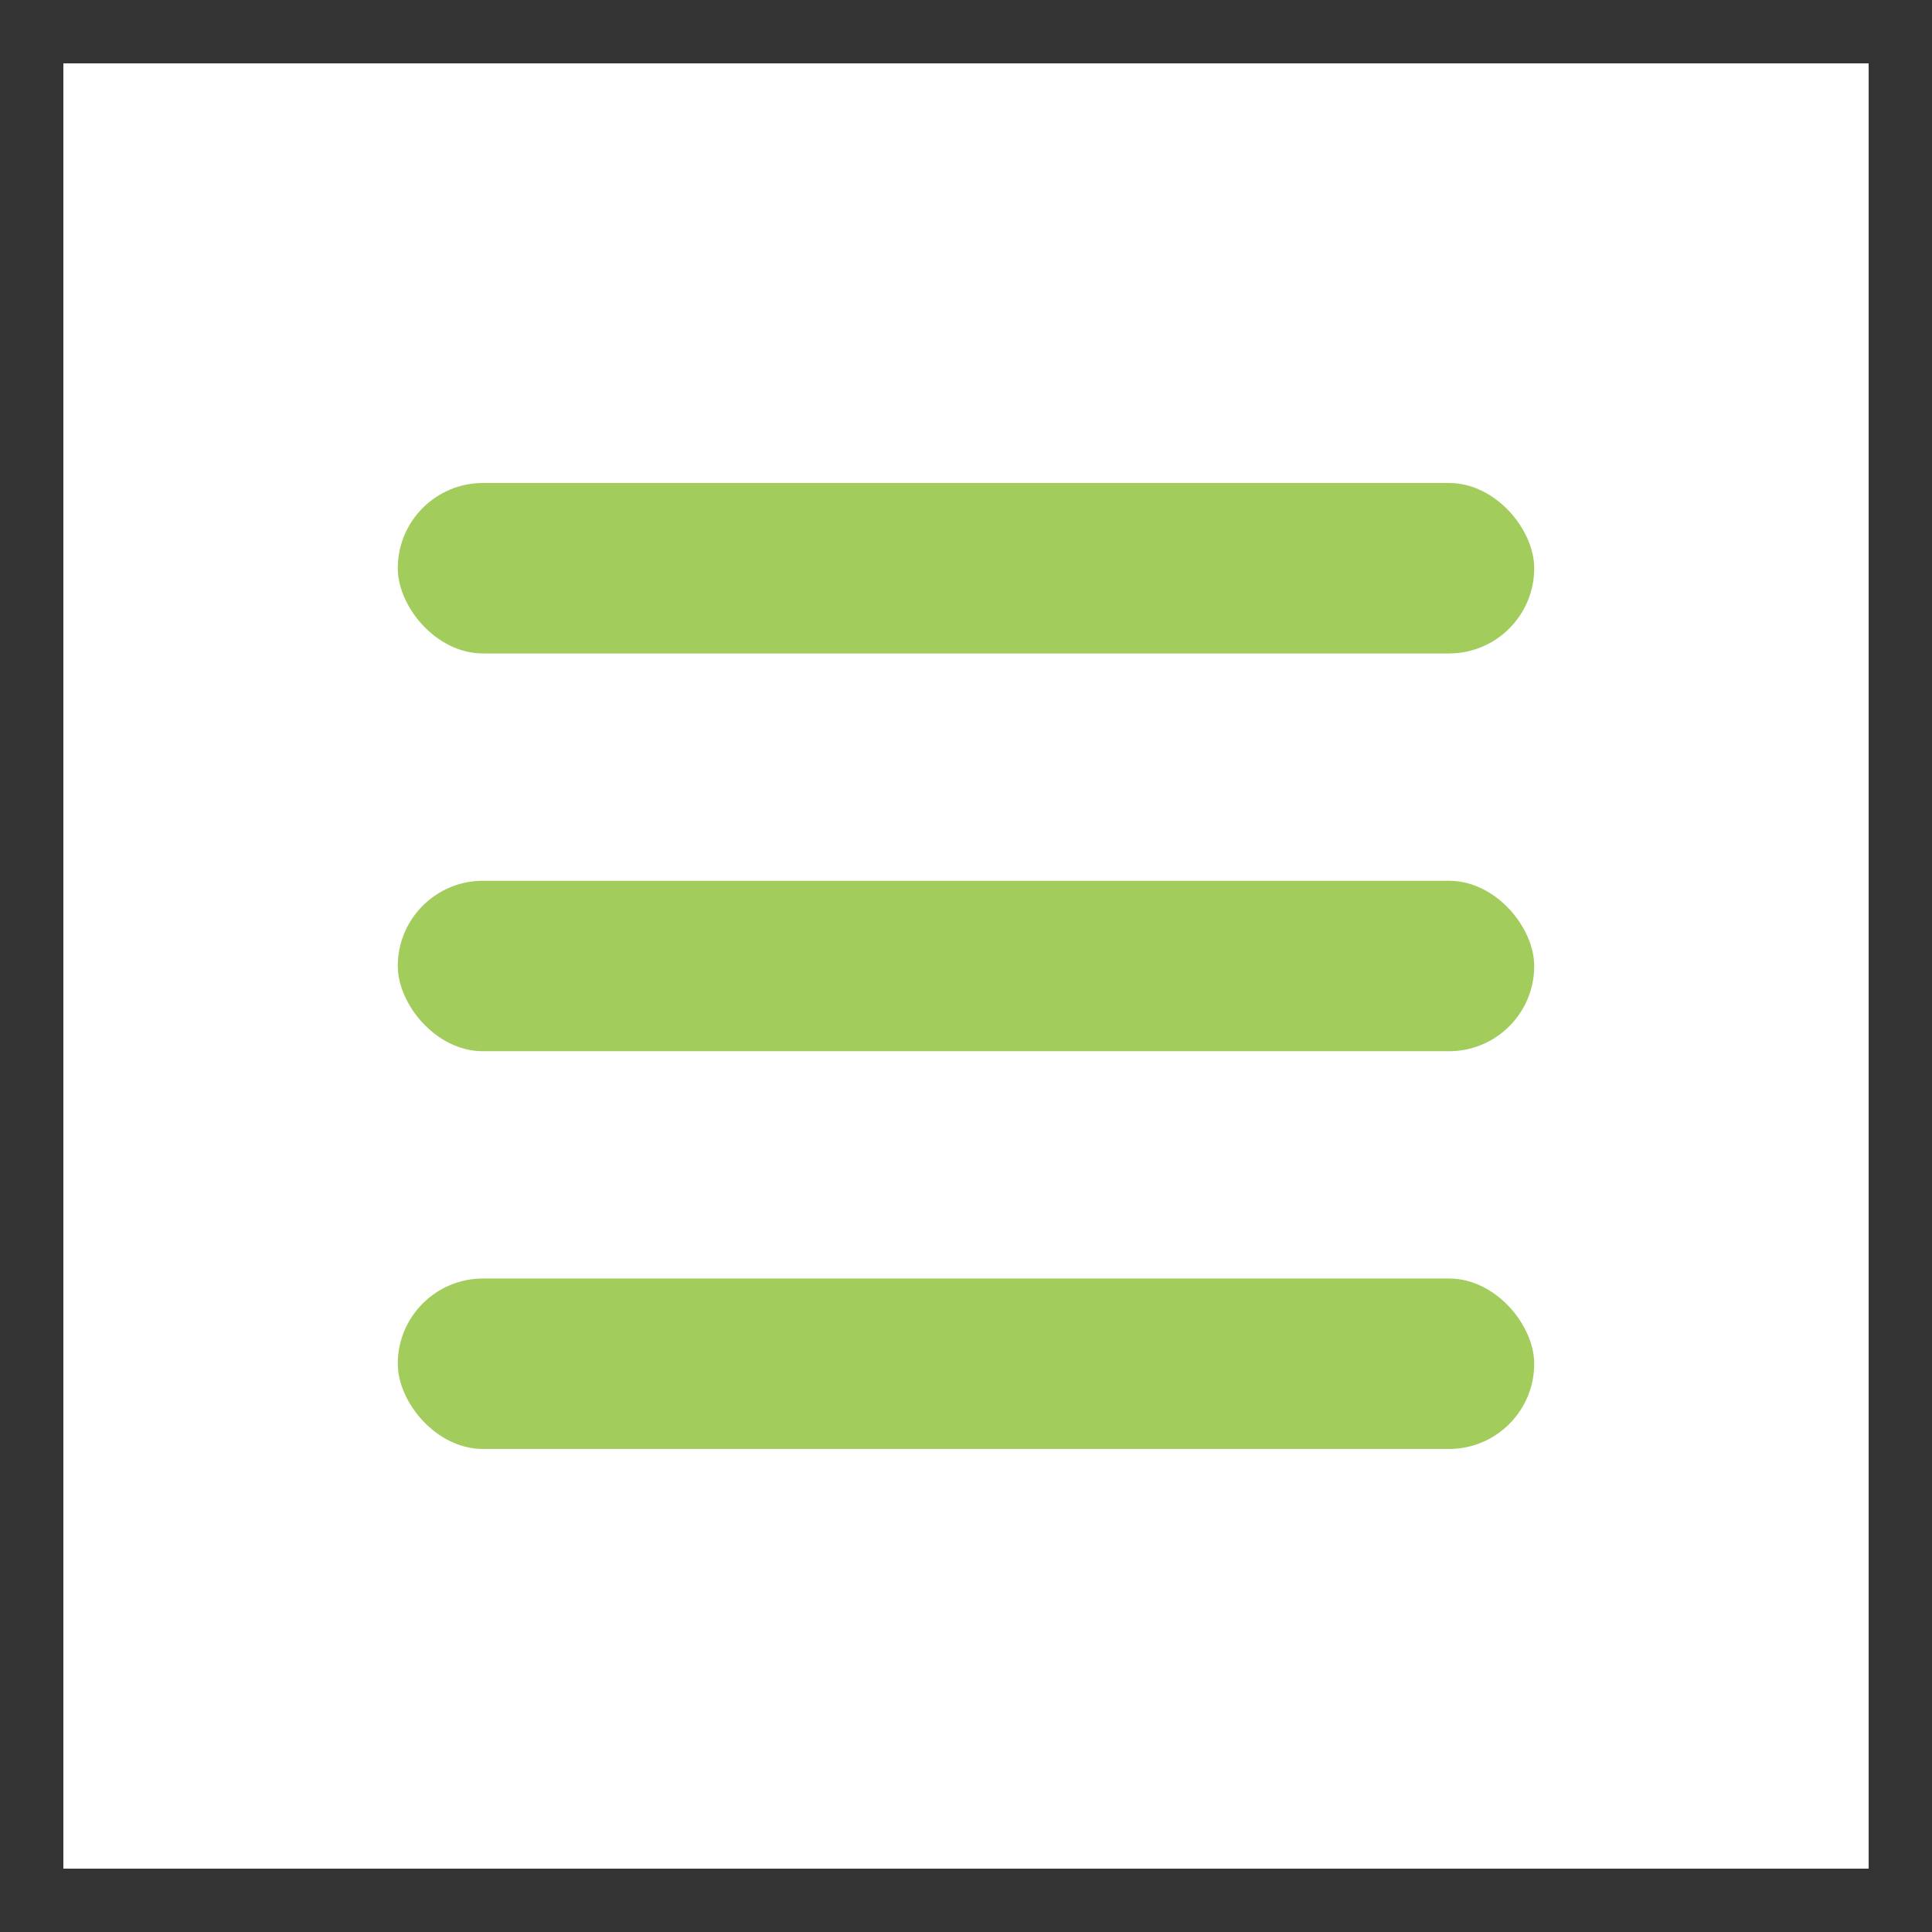 <svg width="61" height="61" viewBox="0 0 61 61" fill="none" xmlns="http://www.w3.org/2000/svg">
<rect x="12.559" y="15.25" width="35.882" height="5.382" rx="2.691" fill="#A2CC5C"/>
<rect x="12.559" y="27.809" width="35.882" height="5.382" rx="2.691" fill="#A2CC5C"/>
<rect x="12.559" y="40.367" width="35.882" height="5.382" rx="2.691" fill="#A2CC5C"/>
<rect x="1" y="1" width="59" height="59" stroke="#333333" stroke-width="2"/>
</svg>
